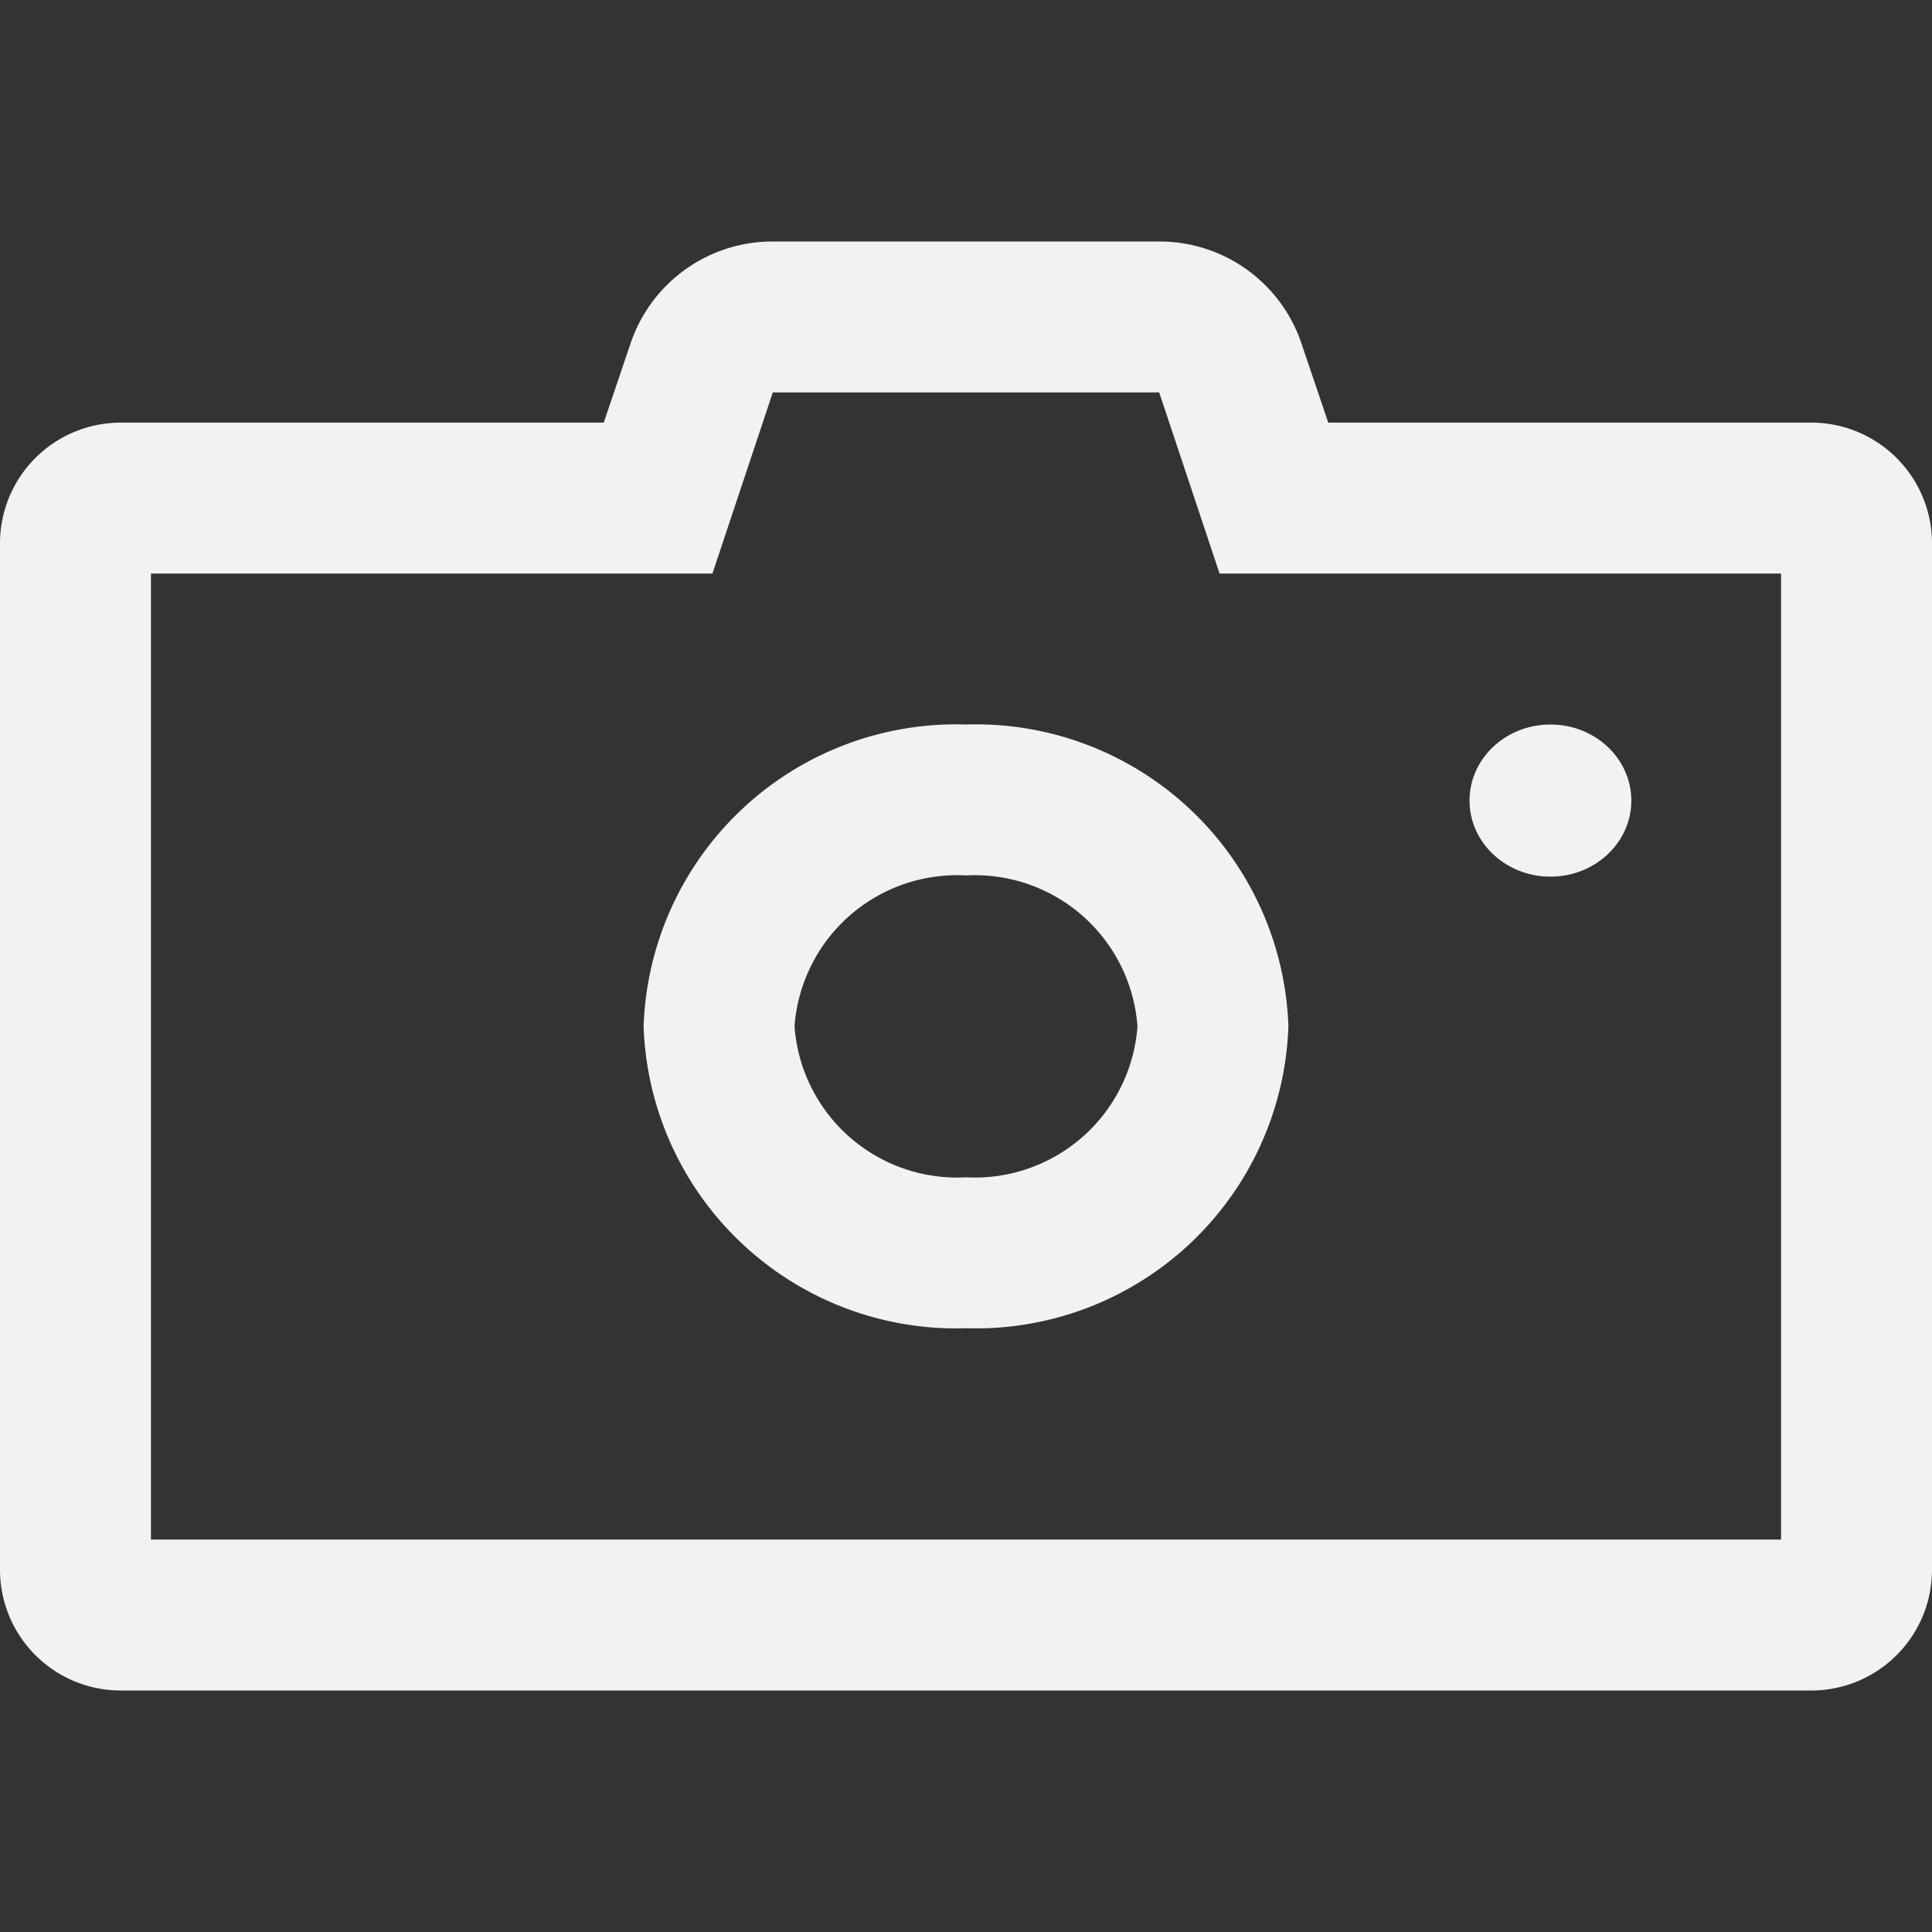<?xml version="1.0" encoding="utf-8"?><!-- Uploaded to: SVG Repo, www.svgrepo.com, Generator: SVG Repo Mixer Tools -->
<svg fill="#f2f2f2" width="30px" height="30px" viewBox="0 0 16 16" xmlns="http://www.w3.org/2000/svg"><rect x="0" y="0" width="16" height="16" fill="#333333" stroke="none"/><path d="M15 3.5h-4l-.22-.65A1.24 1.24 0 0 0 9.6 2H6.4a1.24 1.24 0 0 0-1.18.85L5 3.5H1a1 1 0 0 0-1 1V13a1 1 0 0 0 1 1h14a1 1 0 0 0 1-1V4.5a1 1 0 0 0-1-1zm-.25 9.25H1.25v-8H5.9l.5-1.5h3.2l.5 1.5h4.65z"/><path d="M8 6a2.59 2.59 0 0 0-2.67 2.5A2.59 2.59 0 0 0 8 11a2.59 2.59 0 0 0 2.67-2.5A2.59 2.59 0 0 0 8 6zm0 3.75A1.35 1.35 0 0 1 6.58 8.5 1.35 1.35 0 0 1 8 7.25 1.35 1.35 0 0 1 9.42 8.5 1.35 1.35 0 0 1 8 9.75z"/><ellipse cx="12.84" cy="6.63" rx=".67" ry=".63"/></svg>